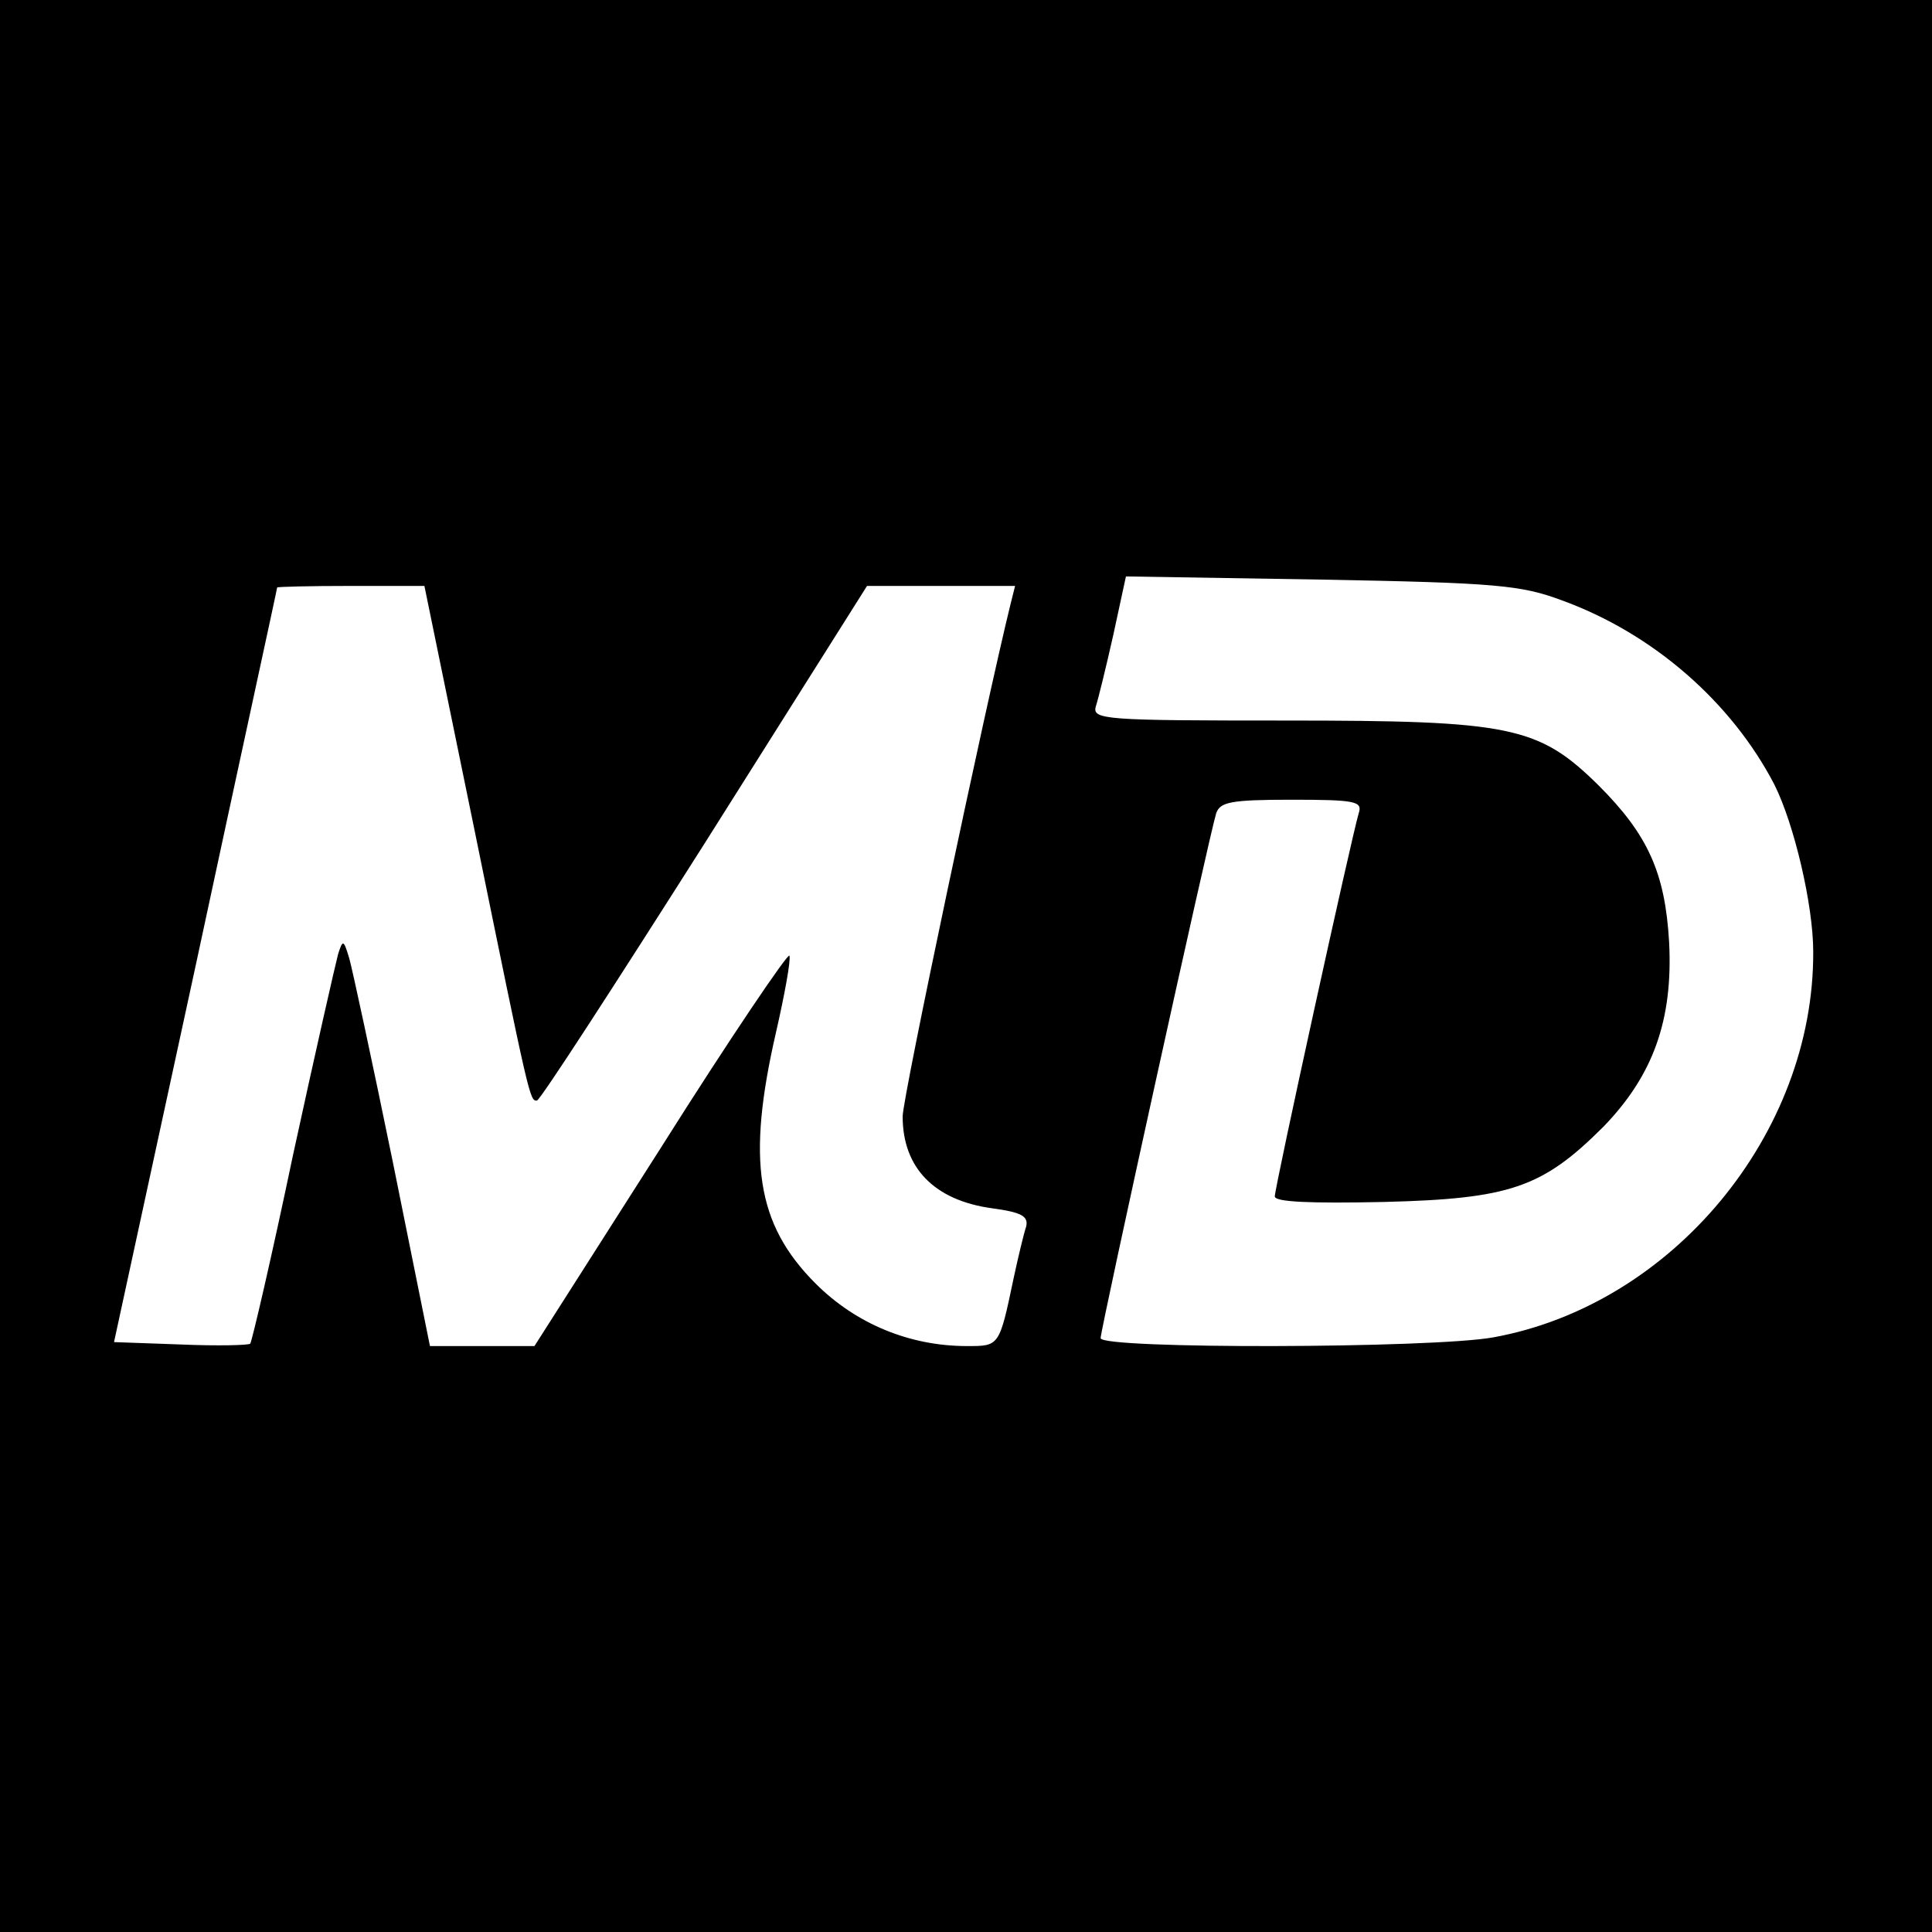 <?xml version="1.0" standalone="no"?>
<!DOCTYPE svg PUBLIC "-//W3C//DTD SVG 20010904//EN"
 "http://www.w3.org/TR/2001/REC-SVG-20010904/DTD/svg10.dtd">
<svg version="1.0" xmlns="http://www.w3.org/2000/svg"
 width="244pt" height="244pt" viewBox="0 0 244 244"
 preserveAspectRatio="xMidYMid meet">
<g transform="translate(0,244) scale(0.1,-0.1)"
fill="#000000" stroke="none">
<path d="M0 1220 l0 -1220 1220 0 1220 0 0 1220 0 1220 -1220 0 -1220 0 0
-1220z m1972 462 c116 -42 215 -129 269 -233 25 -50 49 -152 49 -211 1 -230
-178 -446 -404 -487 -77 -14 -496 -15 -496 -1 0 11 137 634 146 663 5 14 18
17 95 17 81 0 90 -2 85 -17 -9 -30 -106 -472 -106 -484 0 -7 44 -9 138 -7 159
4 200 18 277 95 63 65 88 135 83 233 -5 88 -27 136 -89 198 -76 75 -111 82
-395 82 -229 0 -245 1 -240 18 3 9 13 50 22 90 l16 74 247 -4 c220 -4 252 -7
303 -26z m-1373 -289 c70 -343 70 -343 79 -343 4 0 99 147 212 325 l205 325
94 0 93 0 -6 -24 c-31 -126 -136 -622 -136 -646 0 -65 40 -106 113 -116 37 -5
46 -10 43 -23 -3 -9 -10 -38 -16 -66 -18 -86 -18 -85 -59 -85 -72 0 -140 28
-191 79 -75 75 -87 156 -50 317 11 48 19 92 17 97 -1 5 -75 -104 -162 -242
l-160 -251 -66 0 -66 0 -47 233 c-26 127 -51 243 -55 257 -7 23 -8 24 -14 5
-3 -11 -29 -125 -57 -254 -27 -129 -52 -236 -54 -238 -2 -2 -41 -3 -88 -1
l-84 3 103 475 c56 261 103 476 103 478 0 1 42 2 93 2 l93 0 63 -307z"/>
</g>
</svg>
